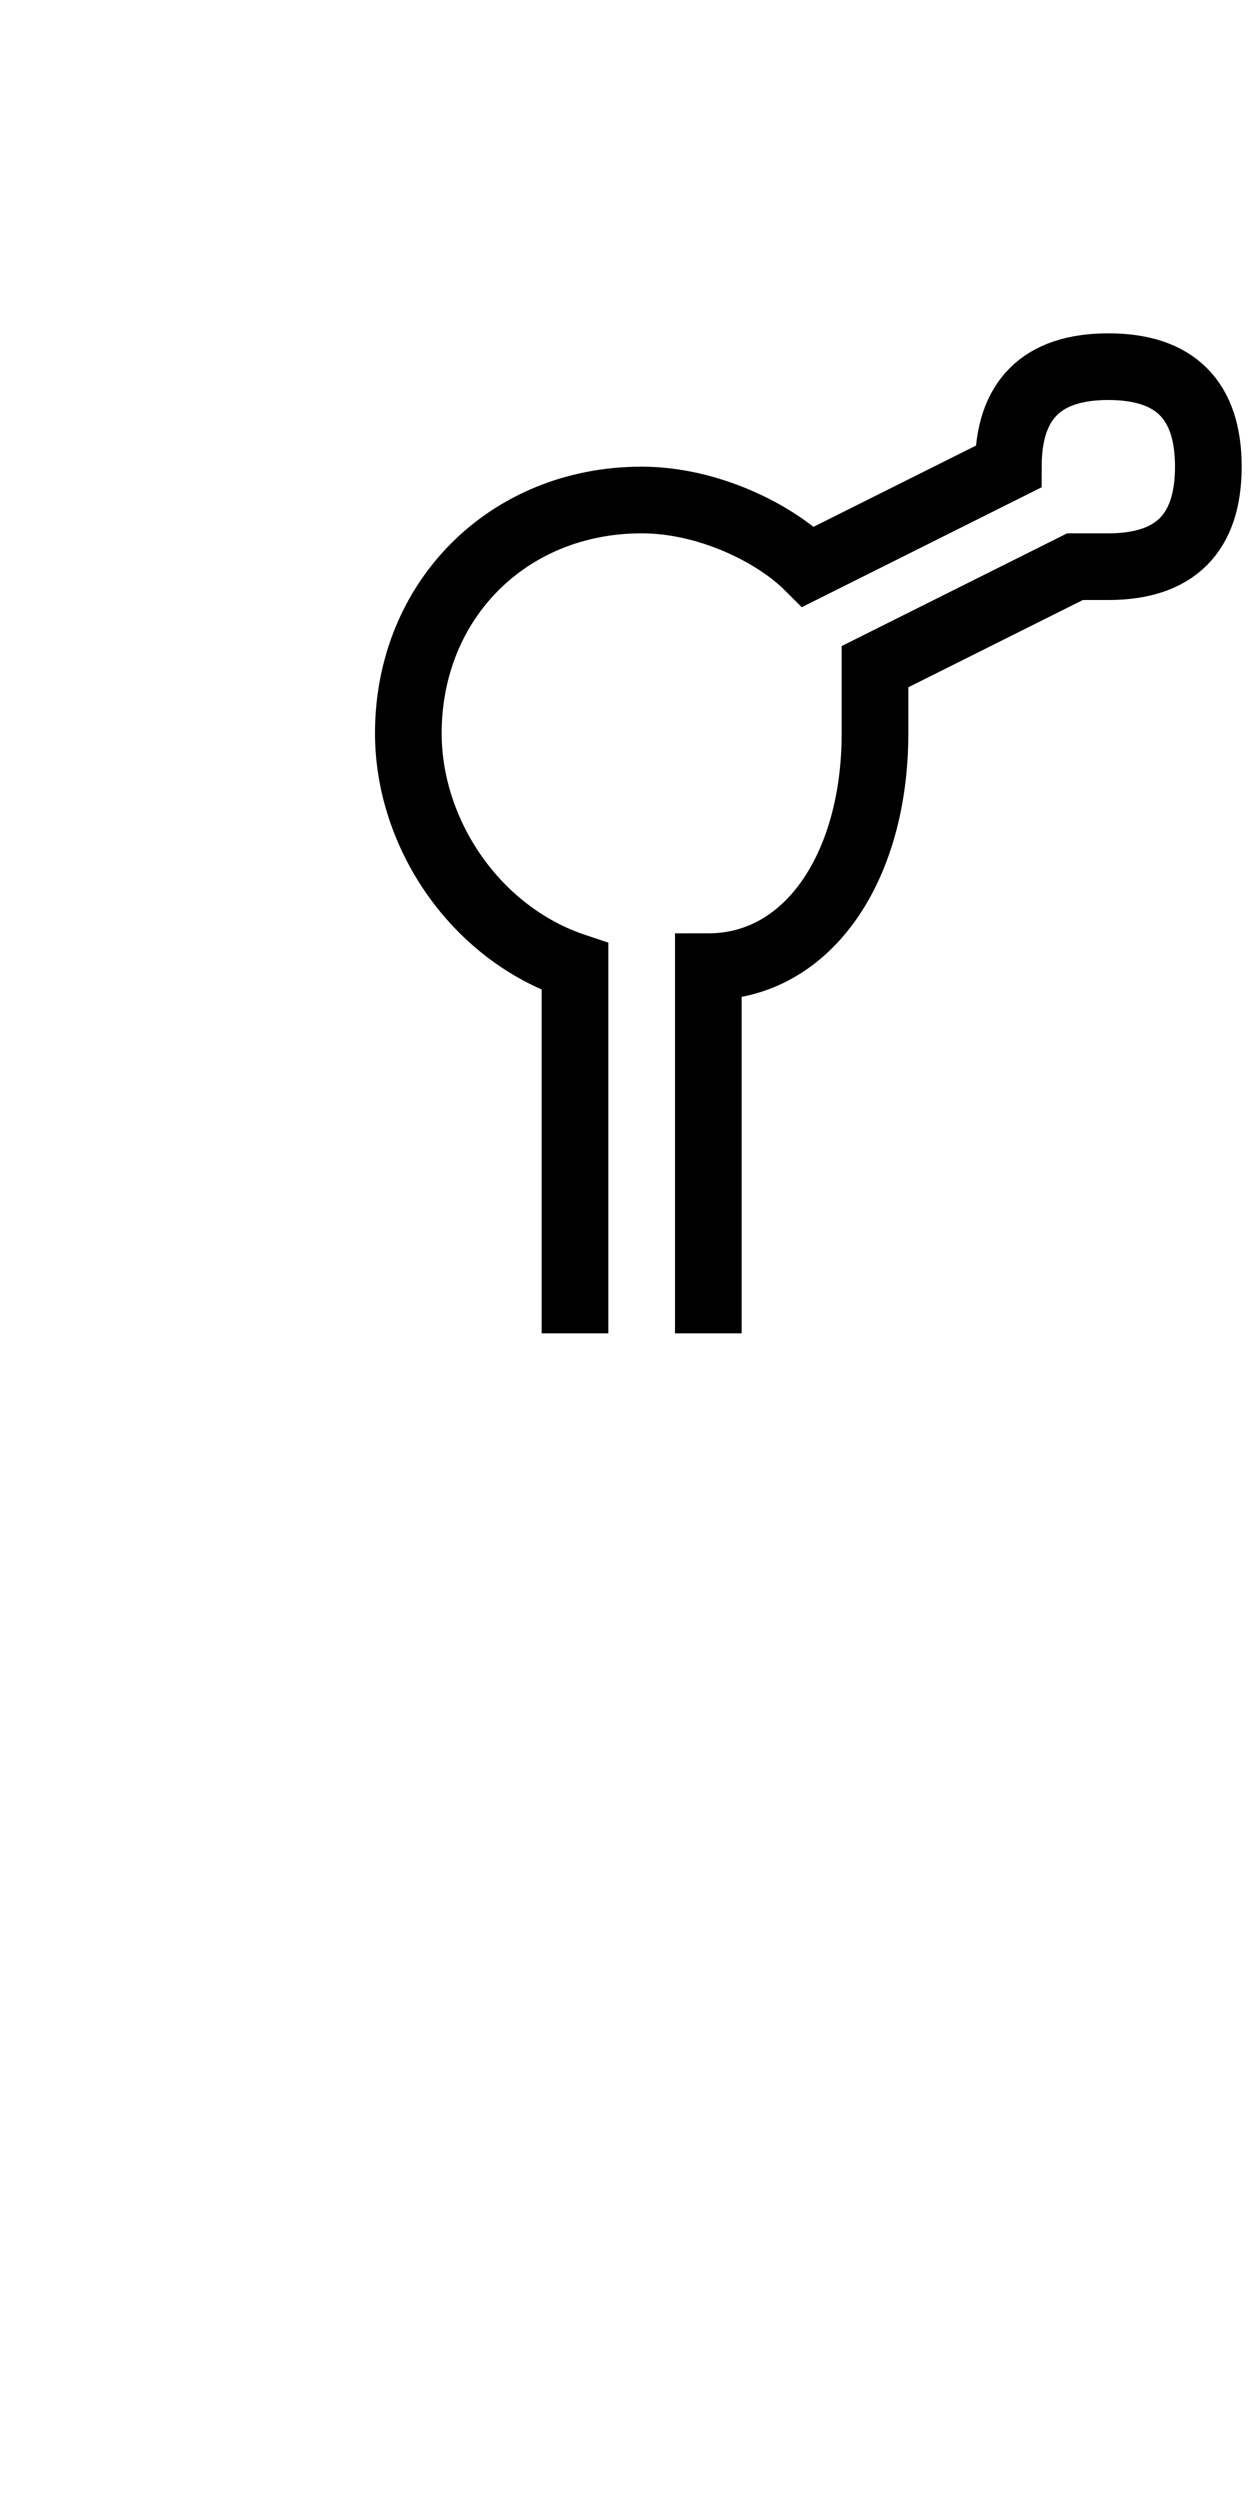 <?xml version="1.0" standalone="no"?>
<!DOCTYPE svg PUBLIC "-//W3C//DTD SVG 1.1//EN" "http://www.w3.org/Graphics/SVG/1.1/DTD/svg11.dtd">
<svg viewBox="-5 15 25 75" style="background-color:#ffffff00" version="1.1" xmlns="http://www.w3.org/2000/svg" xmlns:xlink="http://www.w3.org/1999/xlink" xml:space="preserve" x="0px" y="0px" width="50px" height="100px" >
    <defs>
        <style type="text/css">
            path,circle,polygon {
                fill:none;
                stroke:#000000;
                stroke-width:2
            }
        </style>
    </defs>
    <path
        d="m 10,55 0,-11 c 3,-0 5,-3 5,-7 0,-0 -0,-1 -0,-2
        l 6,-3 c 0,0 1,0 1,0 2,0 3,-1 3,-3 0,-2 -1,-3 -3,-3 -2,0 -3,1 -3,3 0,0 0,0 0,0
        l -6,3 c -1,-1 -3,-2 -5,-2 -4,0 -7,3 -7,7 0,3 2,6 5,7
        l 0,11"/>
</svg>
